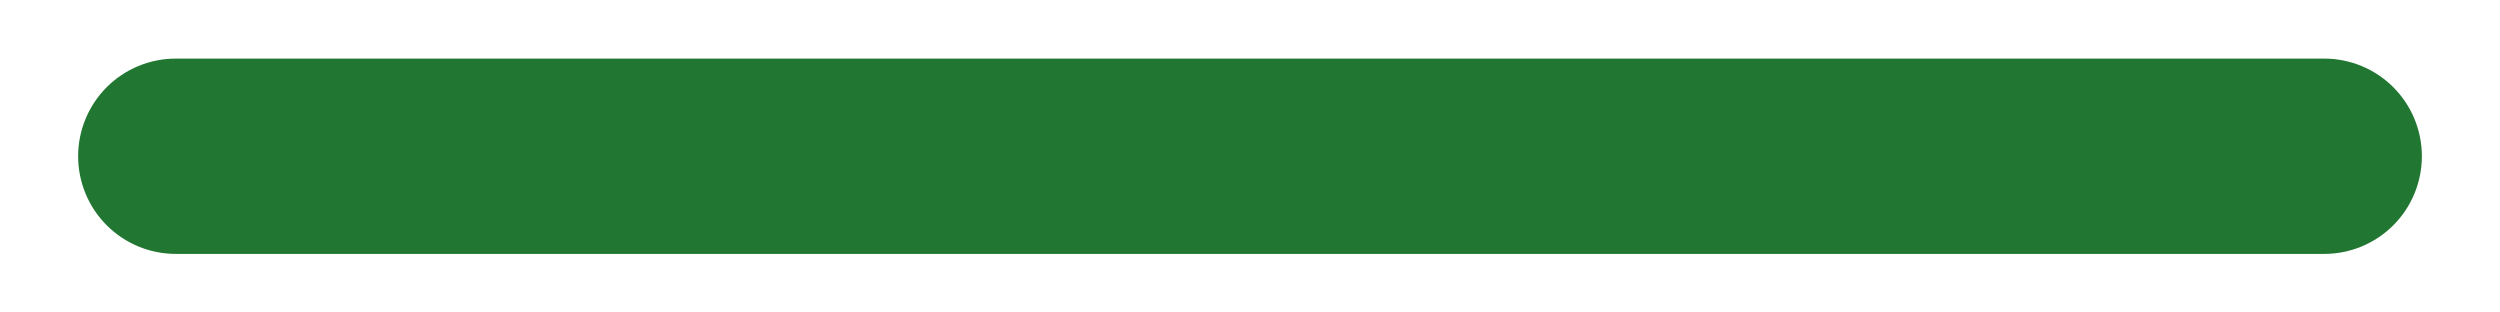 <svg width="16" height="2" viewBox="0 0 16 2" fill="none" xmlns="http://www.w3.org/2000/svg">
<path d="M15.5 1C15.5 1.166 15.434 1.325 15.317 1.442C15.2 1.559 15.041 1.625 14.875 1.625H1.125C0.959 1.625 0.8 1.559 0.683 1.442C0.566 1.325 0.5 1.166 0.5 1C0.5 0.834 0.566 0.675 0.683 0.558C0.8 0.441 0.959 0.375 1.125 0.375H14.875C15.041 0.375 15.2 0.441 15.317 0.558C15.434 0.675 15.5 0.834 15.5 1Z" fill="#217732"/>
</svg>

